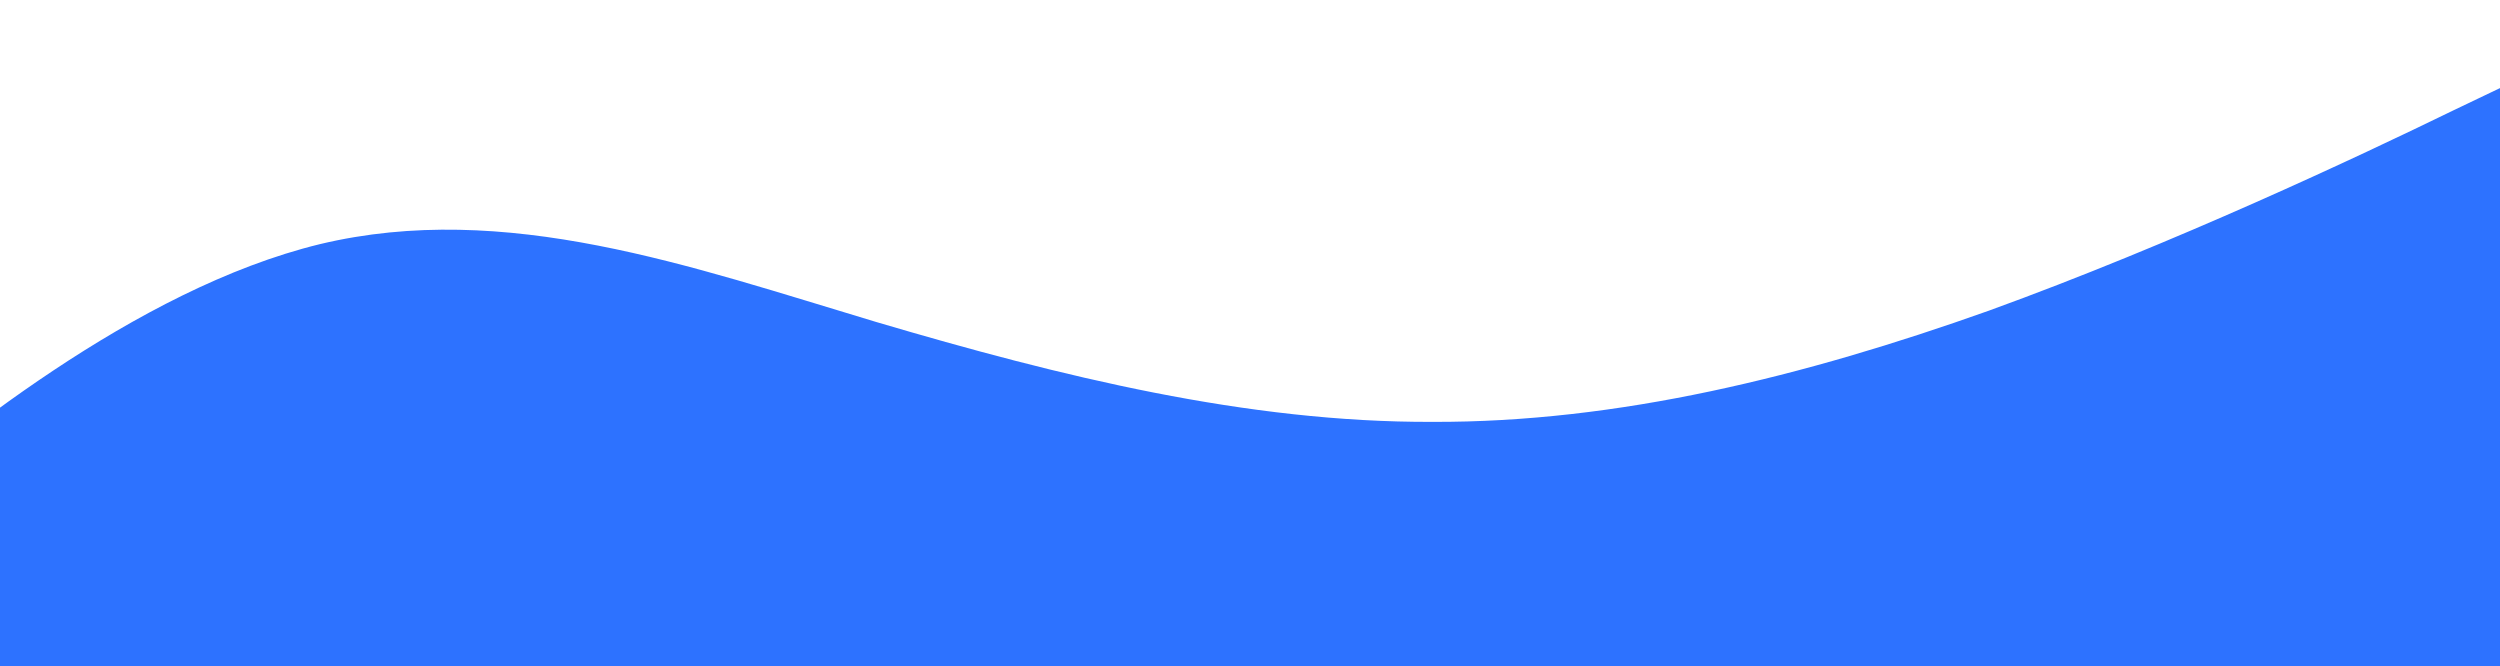 <svg  preserveAspectRatio="none" viewBox="0 0 1280 341" fill="none" xmlns="http://www.w3.org/2000/svg">
<path d="M-121 306.9L-73.533 267.152C-26.067 226.978 68.867 148.122 163.8 124.998C258.733 102.3 353.667 136.4 448.6 164.852C543.533 192.878 638.467 216.322 733.4 216.002C828.333 216.322 923.267 192.878 1018.2 159.098C1113.13 124.678 1208.07 79.922 1255.53 56.798L1303 34.1V341H1255.53C1208.07 341 1113.13 341 1018.2 341C923.267 341 828.333 341 733.4 341C638.467 341 543.533 341 448.6 341C353.667 341 258.733 341 163.8 341C68.867 341 -26.067 341 -73.533 341H-121V306.9Z" fill="#2D72FF"/>
</svg>
